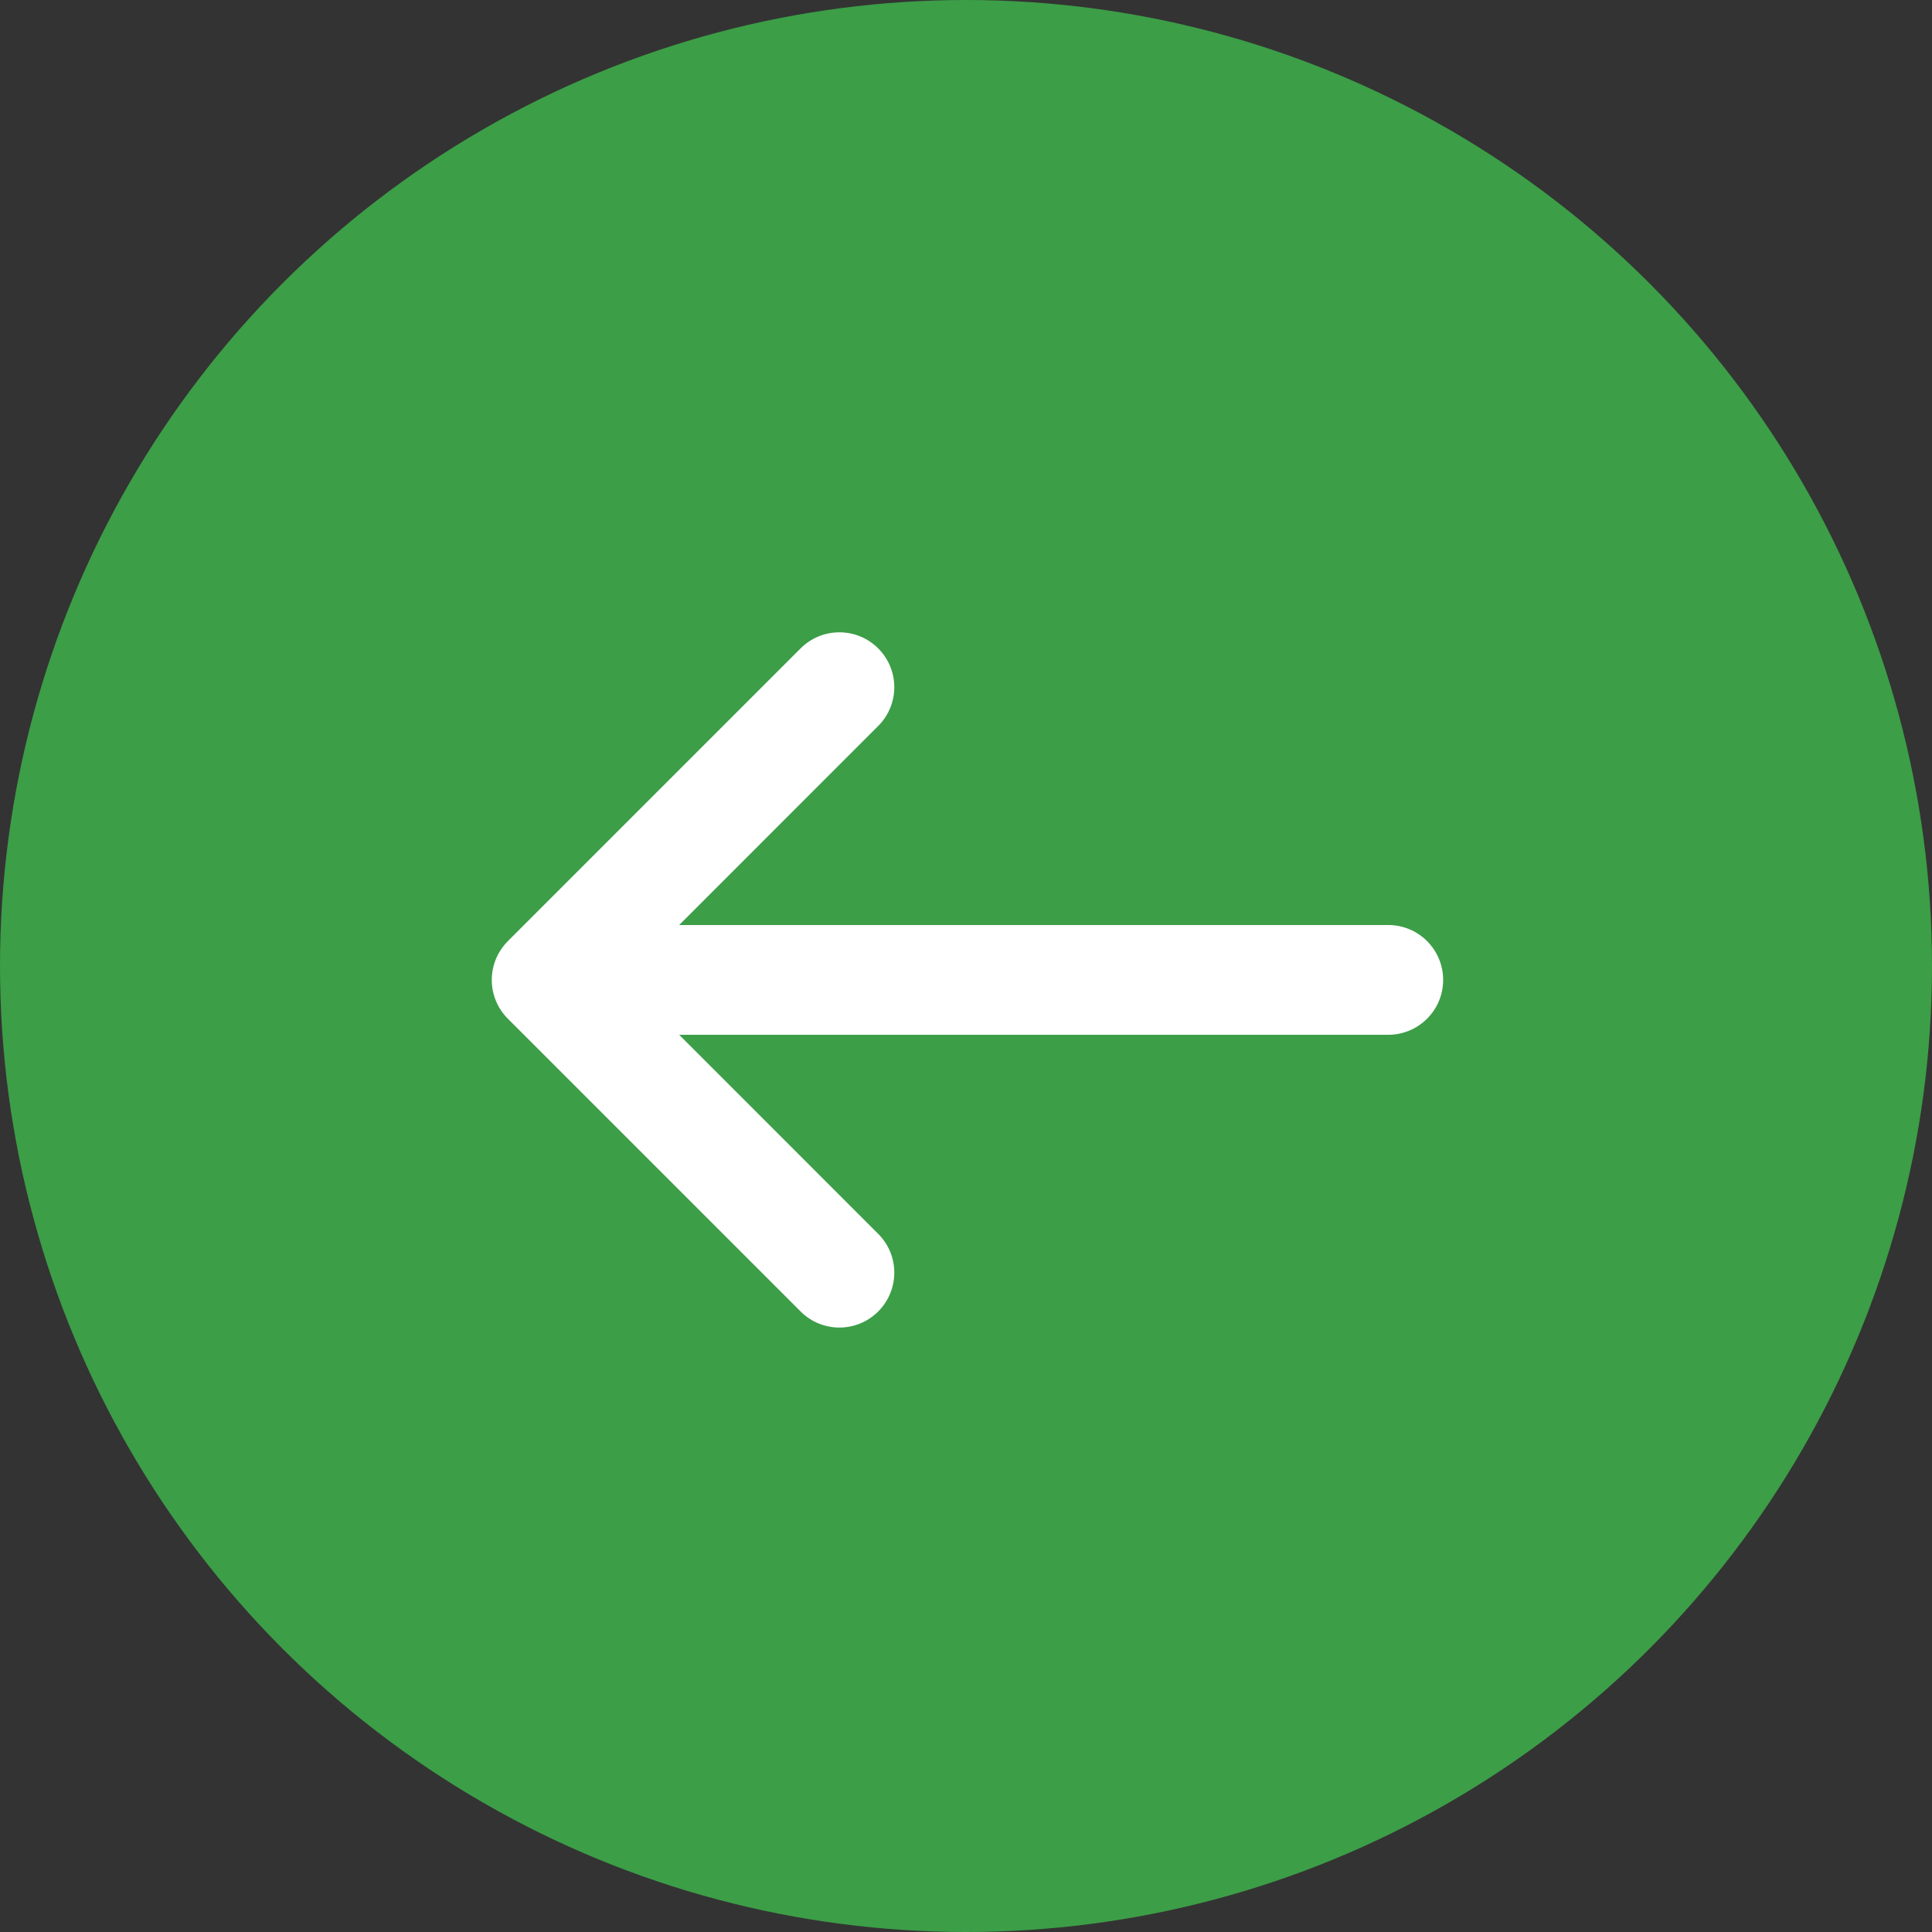 <svg width="33" height="33" viewBox="0 0 33 33" fill="none" xmlns="http://www.w3.org/2000/svg">
<rect x="0" y="0" width="33" height="33" fill="#333333" stroke="none"/>
<circle cx="16.5" cy="16.5" r="16.5" fill="#3C9E47"/>
<path d="M15 12.4C15.367 12.034 15.367 11.441 15 11.075C14.634 10.709 14.041 10.709 13.675 11.075L8.675 16.075C8.492 16.258 8.4 16.498 8.4 16.738C8.4 16.865 8.425 16.986 8.471 17.096C8.517 17.207 8.585 17.311 8.675 17.401L13.675 22.401C14.041 22.767 14.634 22.767 15 22.401C15.367 22.034 15.367 21.441 15 21.075L11.601 17.675H23.712C24.23 17.675 24.65 17.255 24.65 16.738C24.65 16.22 24.23 15.8 23.712 15.8H11.601L15 12.4Z" fill="white"/>
</svg>
